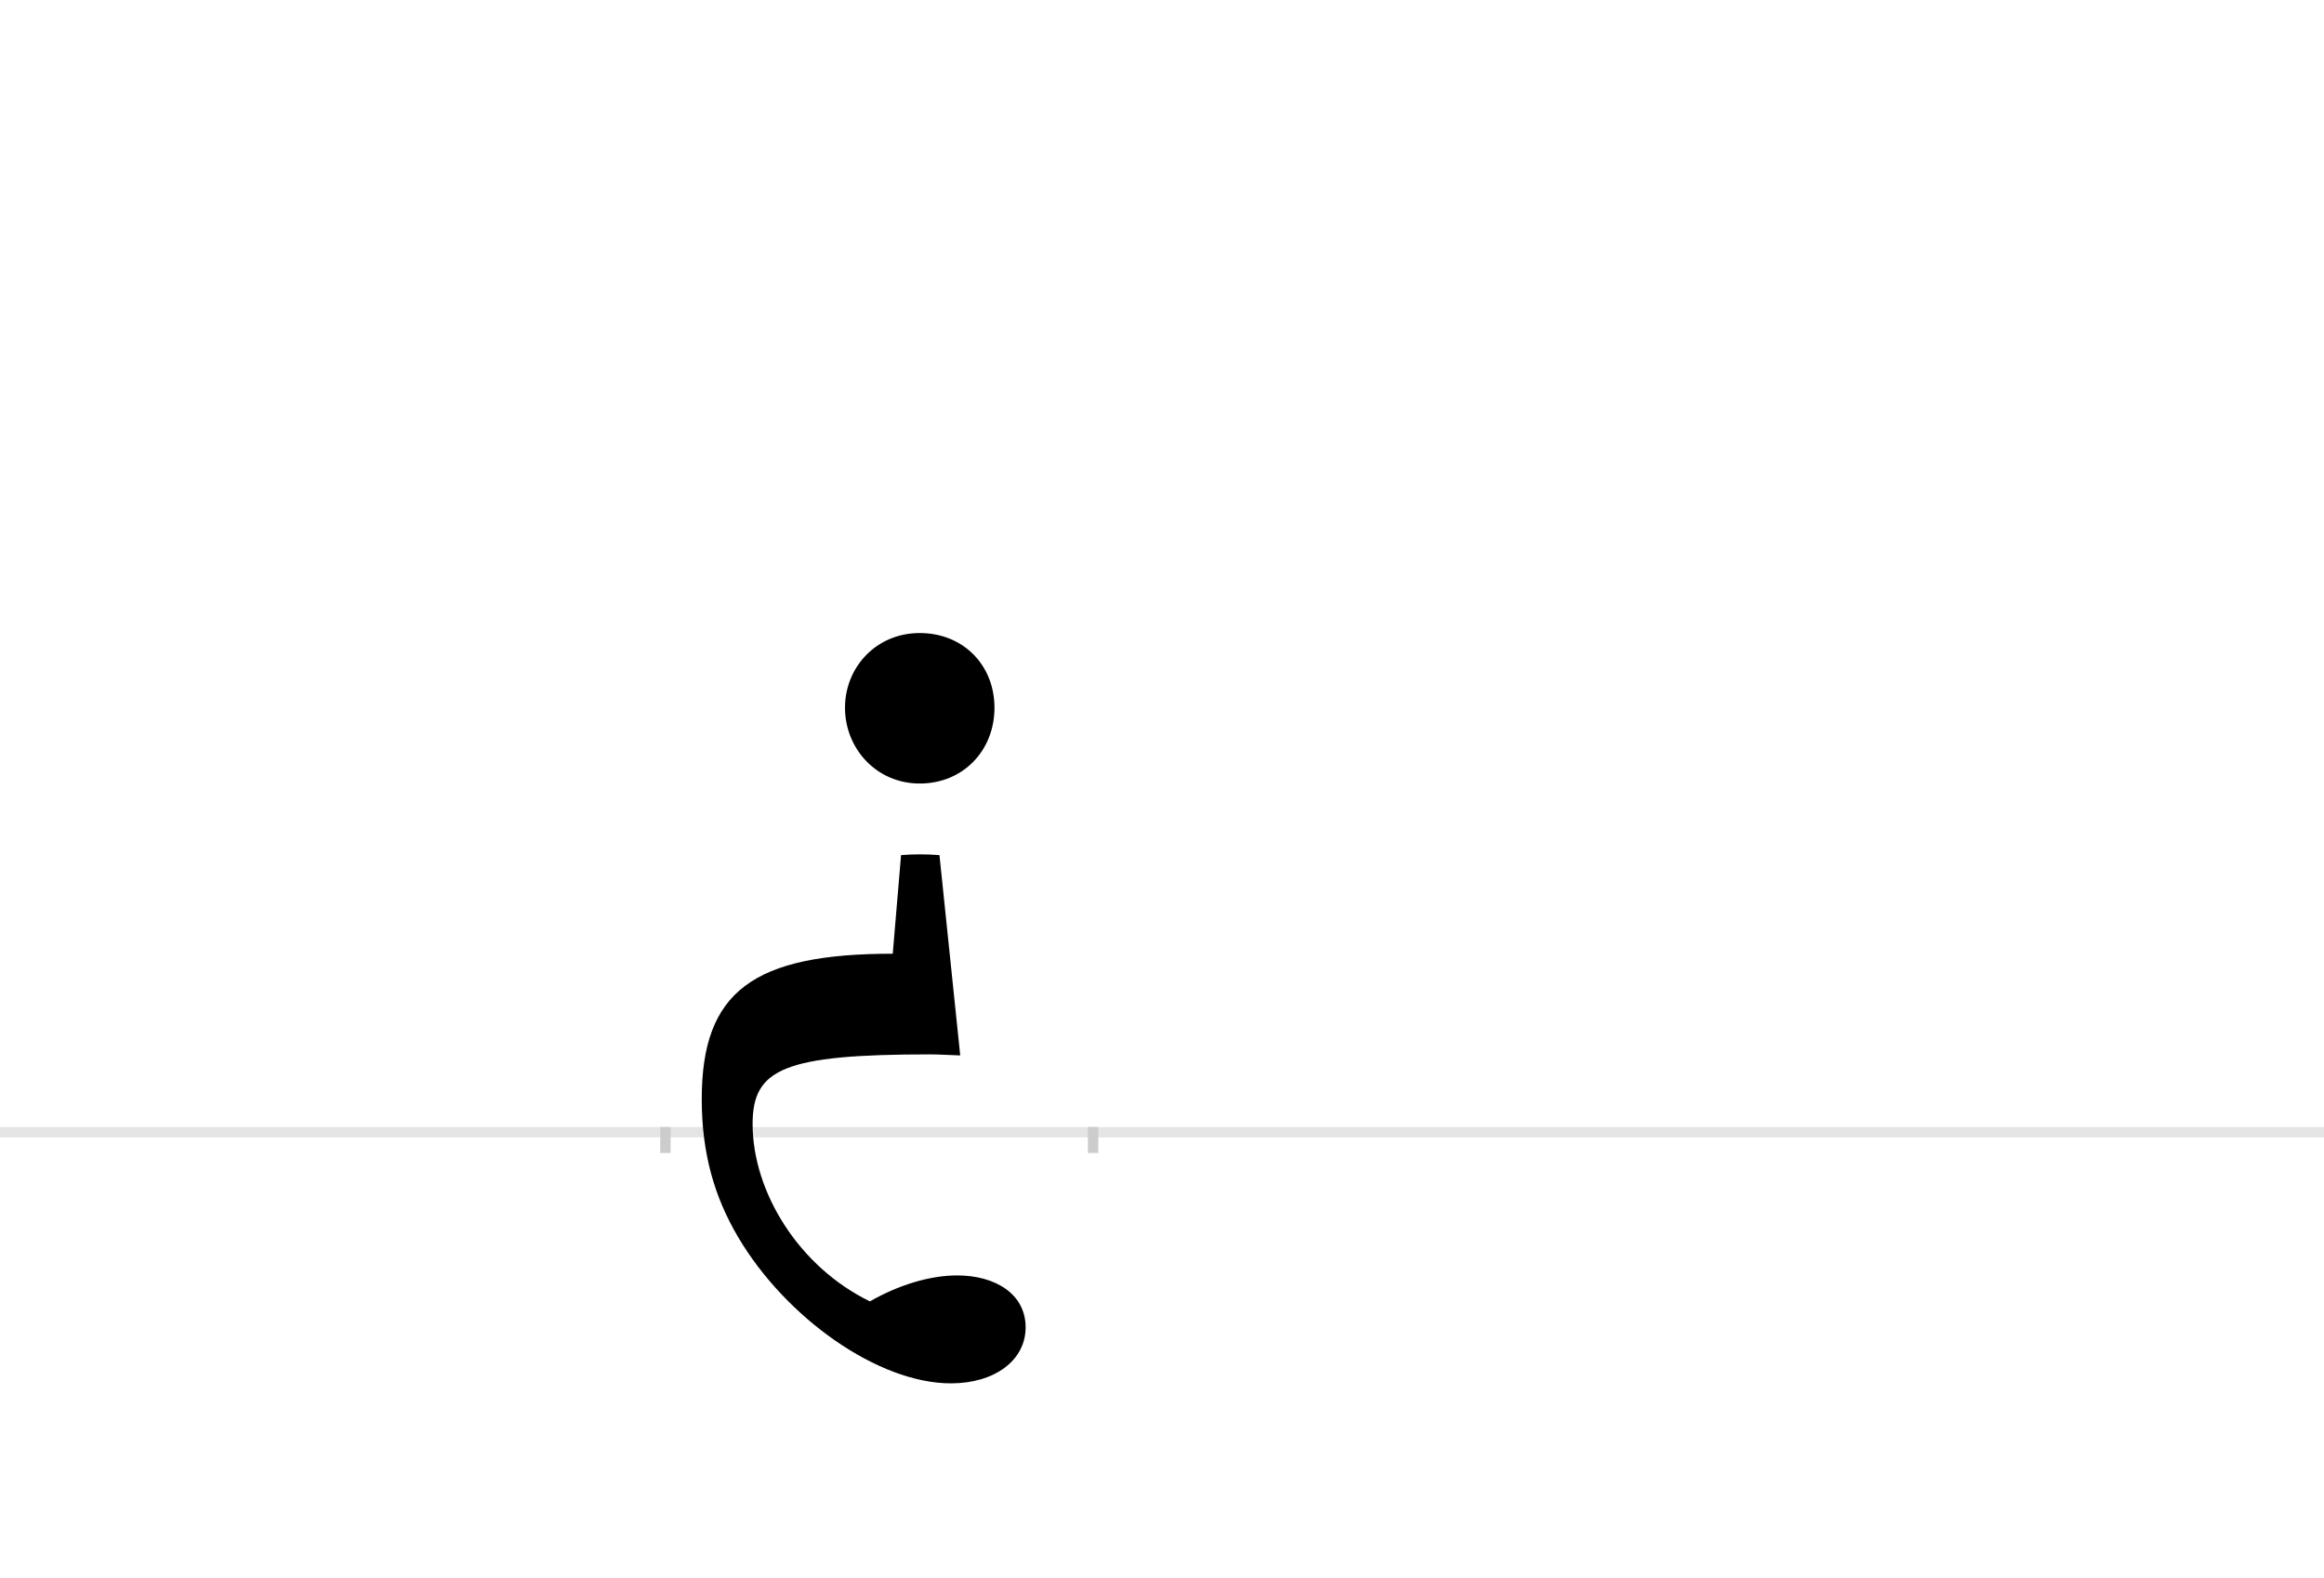 <?xml version="1.0" encoding="UTF-8"?>
<svg height="1521" version="1.1" width="2238.75" xmlns="http://www.w3.org/2000/svg" xmlns:xlink="http://www.w3.org/1999/xlink">
 <rect width="100%" height="100%" fill="#808080" stroke="none"/>
 <path d="M0,0 l2238.75,0 l0,1521 l-2238.75,0 Z M0,0" fill="rgb(255,255,255)" transform="matrix(1,0,0,-1,0,1521)"/>
 <path d="M0,0 l2238.75,0" fill="none" stroke="rgb(229,229,229)" stroke-width="10" transform="matrix(1,0,0,-1,0,1091)"/>
 <path d="M0,5 l0,-25" fill="none" stroke="rgb(204,204,204)" stroke-width="10" transform="matrix(1,0,0,-1,641,1091)"/>
 <path d="M0,5 l0,-25" fill="none" stroke="rgb(204,204,204)" stroke-width="10" transform="matrix(1,0,0,-1,1053,1091)"/>
 <path d="M264,267 c-12,1,-26,1,-37,0 l-8,-95 c-134,0,-184,-36,-184,-140 c0,-52,12,-94,35,-133 c46,-78,135,-141,205,-141 c42,0,72,22,72,54 c0,32,-29,50,-66,50 c-26,0,-56,-9,-84,-25 c-68,33,-113,105,-113,171 c0,53,30,67,171,67 c1,0,8,0,29,-1 Z M317,409 c0,41,-30,72,-72,72 c-42,0,-72,-33,-72,-72 c0,-39,30,-73,72,-73 c42,0,72,32,72,73 Z M317,409" fill="rgb(0,0,0)" transform="matrix(1,0,0,-1,641,1091)"/>
</svg>